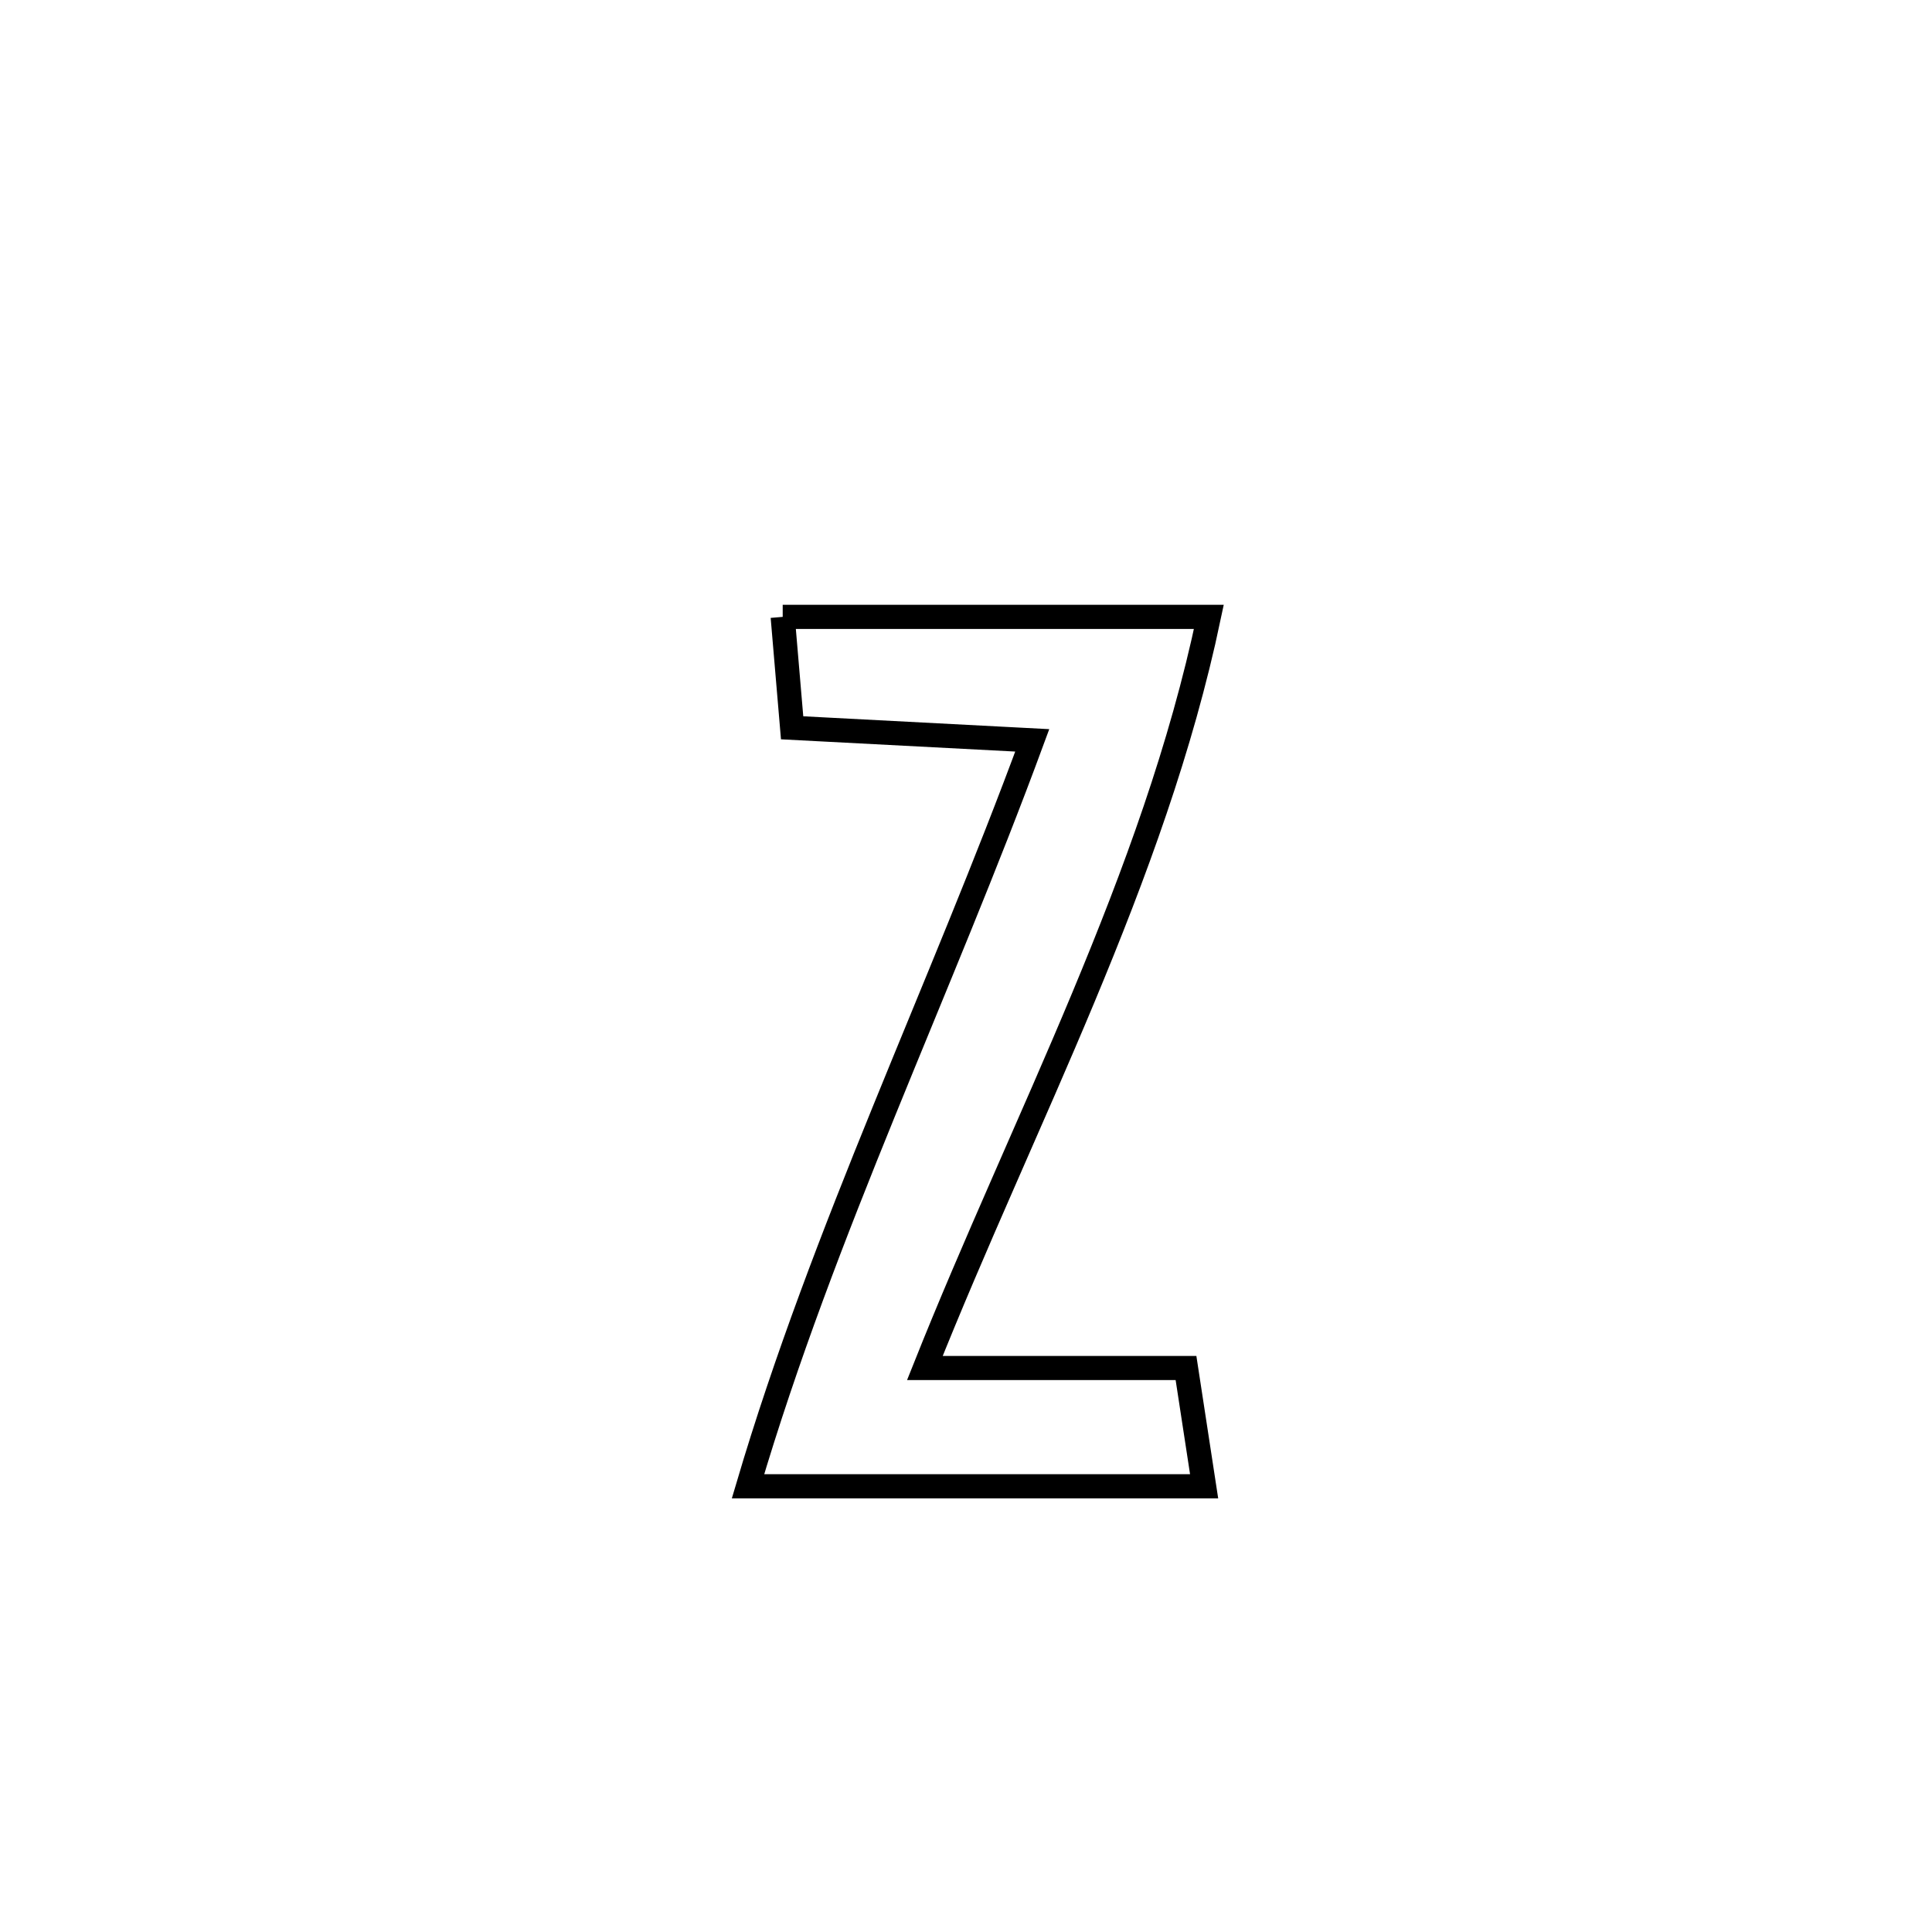 <svg xmlns="http://www.w3.org/2000/svg" viewBox="0.0 0.0 24.0 24.0" height="200px" width="200px"><path fill="none" stroke="black" stroke-width=".3" stroke-opacity="1.0"  filling="0" d="M9.723 7.663 L9.723 7.663 C11.488 7.663 13.252 7.663 15.017 7.663 L15.017 7.663 C14.675 9.29 14.099 10.853 13.456 12.395 C12.813 13.936 12.102 15.456 11.489 16.994 L11.489 16.994 C12.57 16.994 13.652 16.994 14.733 16.994 L14.733 16.994 C14.808 17.484 14.883 17.973 14.958 18.463 L14.958 18.463 C13.069 18.463 11.181 18.463 9.292 18.463 L9.292 18.463 C9.763 16.87 10.359 15.332 10.981 13.803 C11.603 12.273 12.25 10.753 12.823 9.197 L12.823 9.197 C11.829 9.145 10.835 9.093 9.84 9.041 L9.84 9.041 C9.801 8.582 9.762 8.122 9.723 7.663 L9.723 7.663"></path></svg>